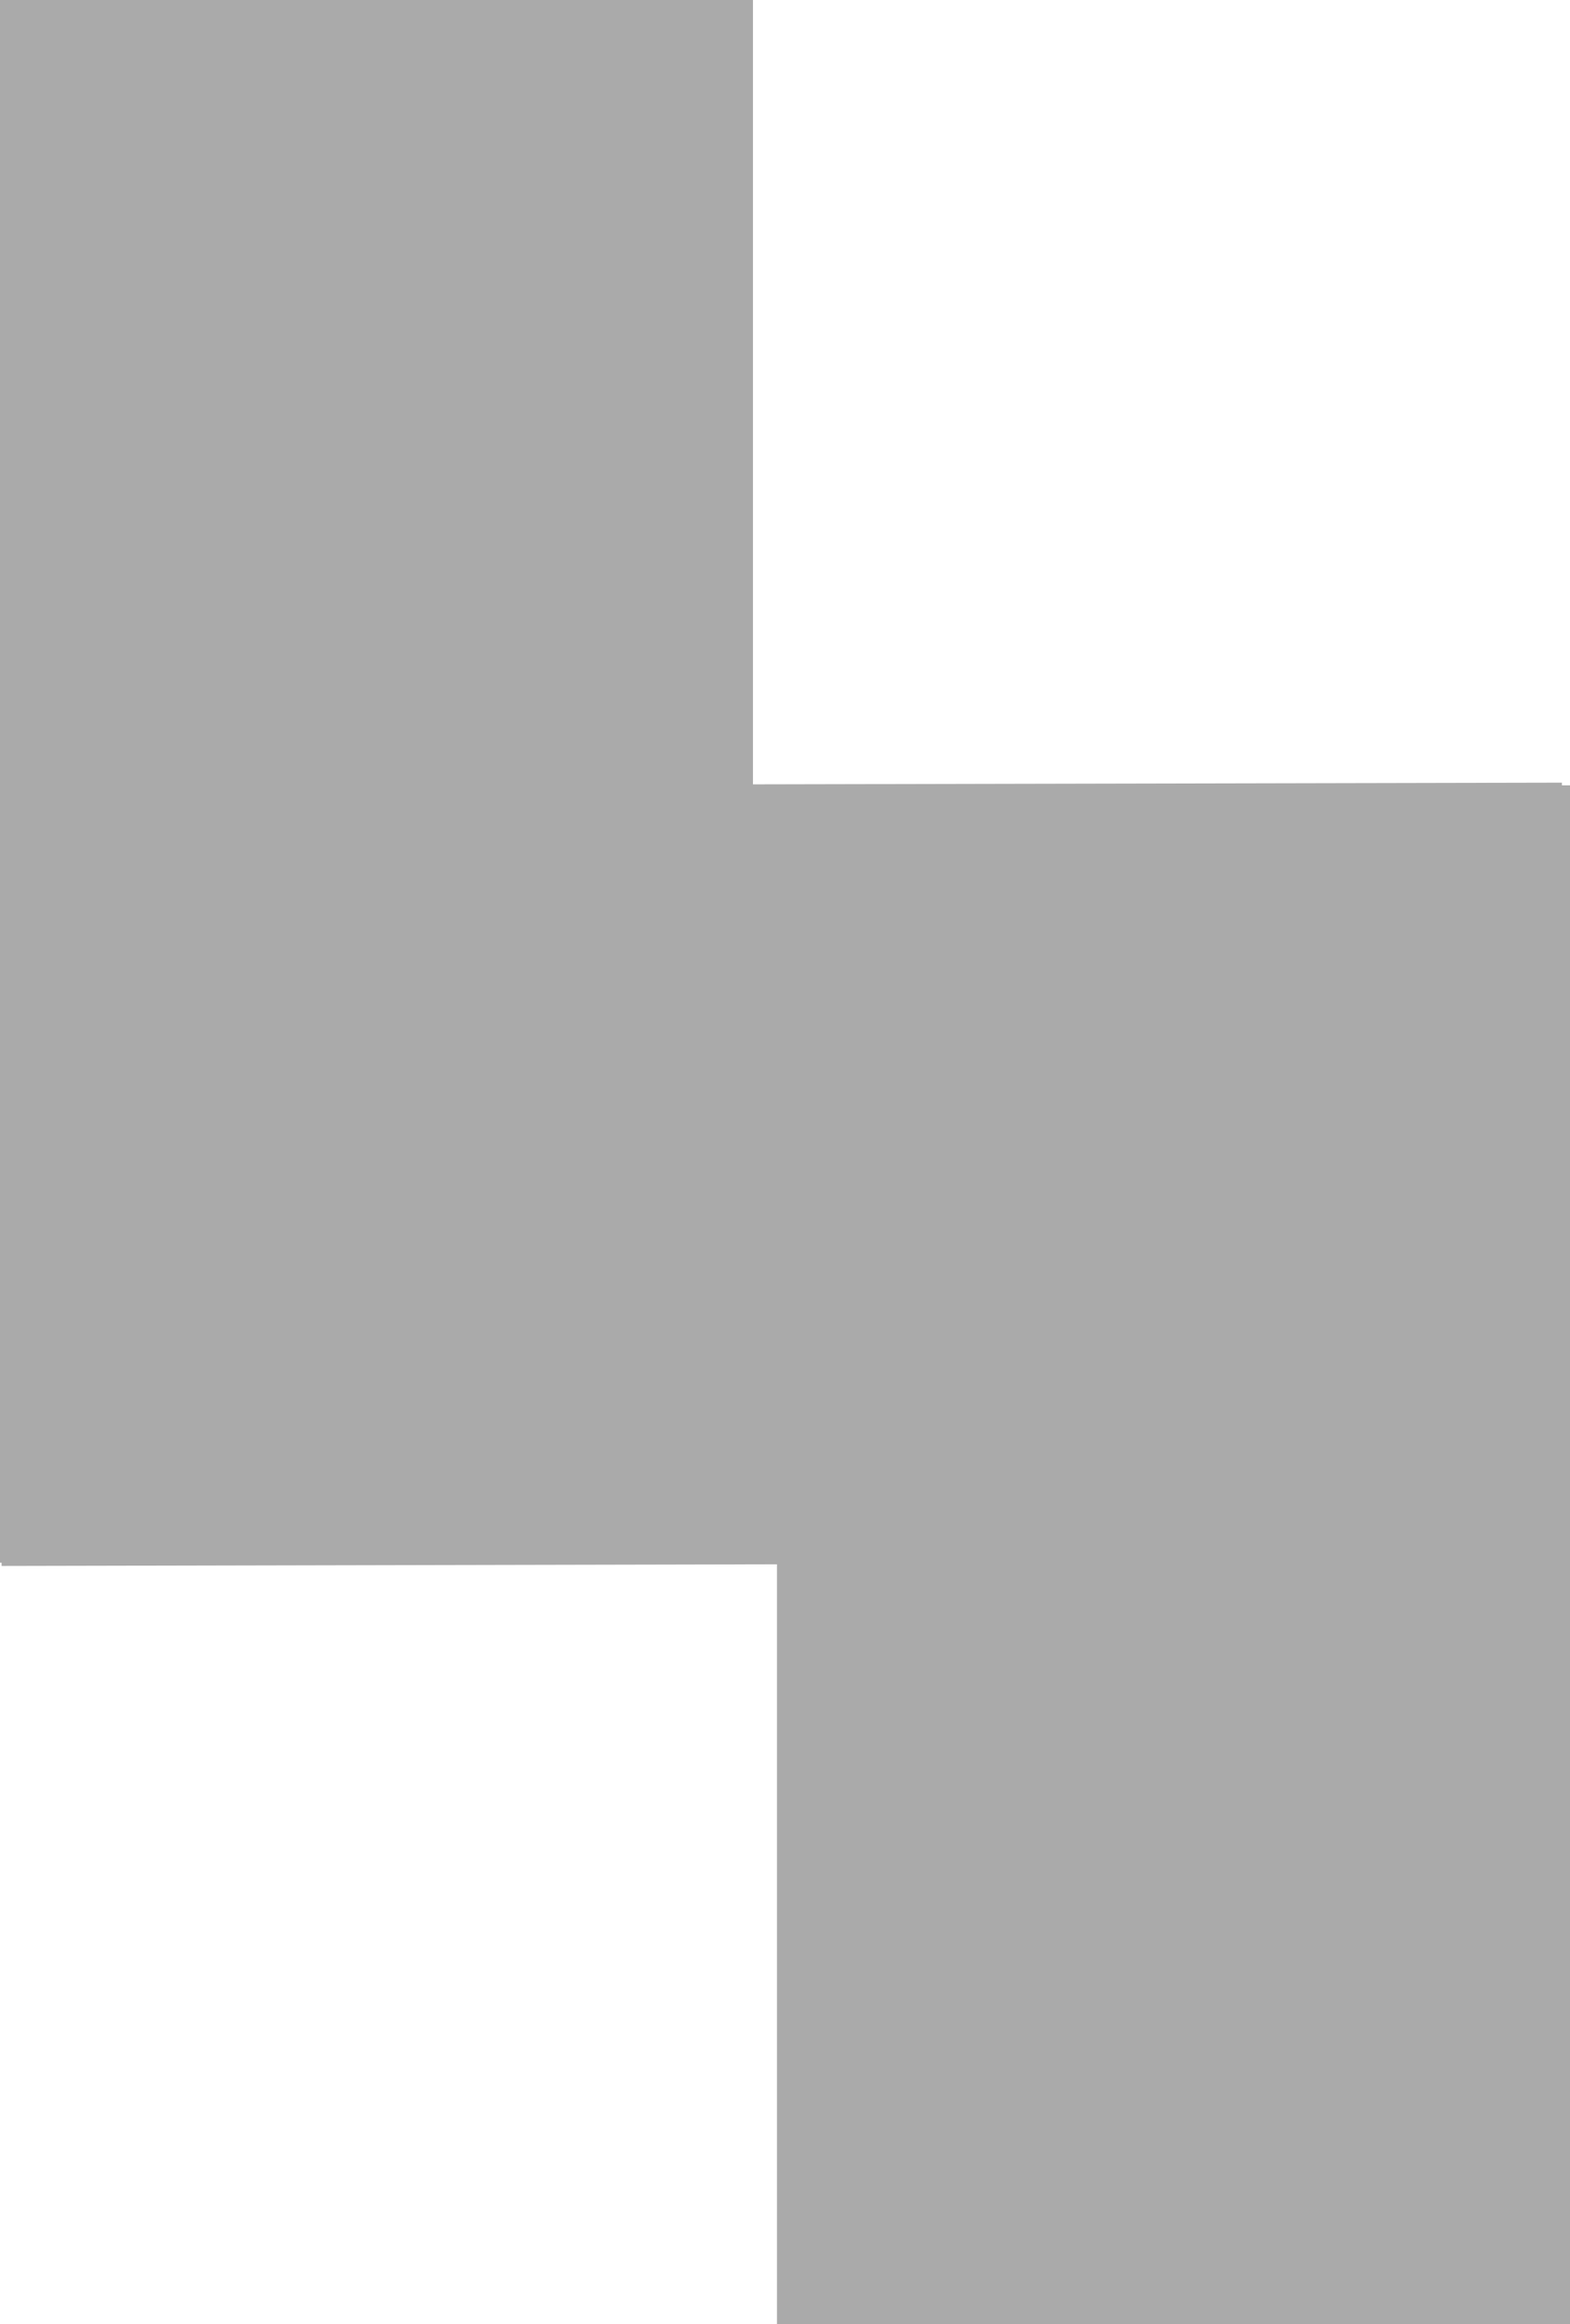 <svg width="196" height="290" viewBox="0 0 196 290" fill="none" xmlns="http://www.w3.org/2000/svg">
<path fill-rule="evenodd" clip-rule="evenodd" d="M0 0H94V97.875L194.993 97.664L194.993 98H196V293H97V195.205L0.197 195.408L0.196 195H0V101.409L-0.007 98.072H0V0Z" fill="#AAAAAA"/>
</svg>
